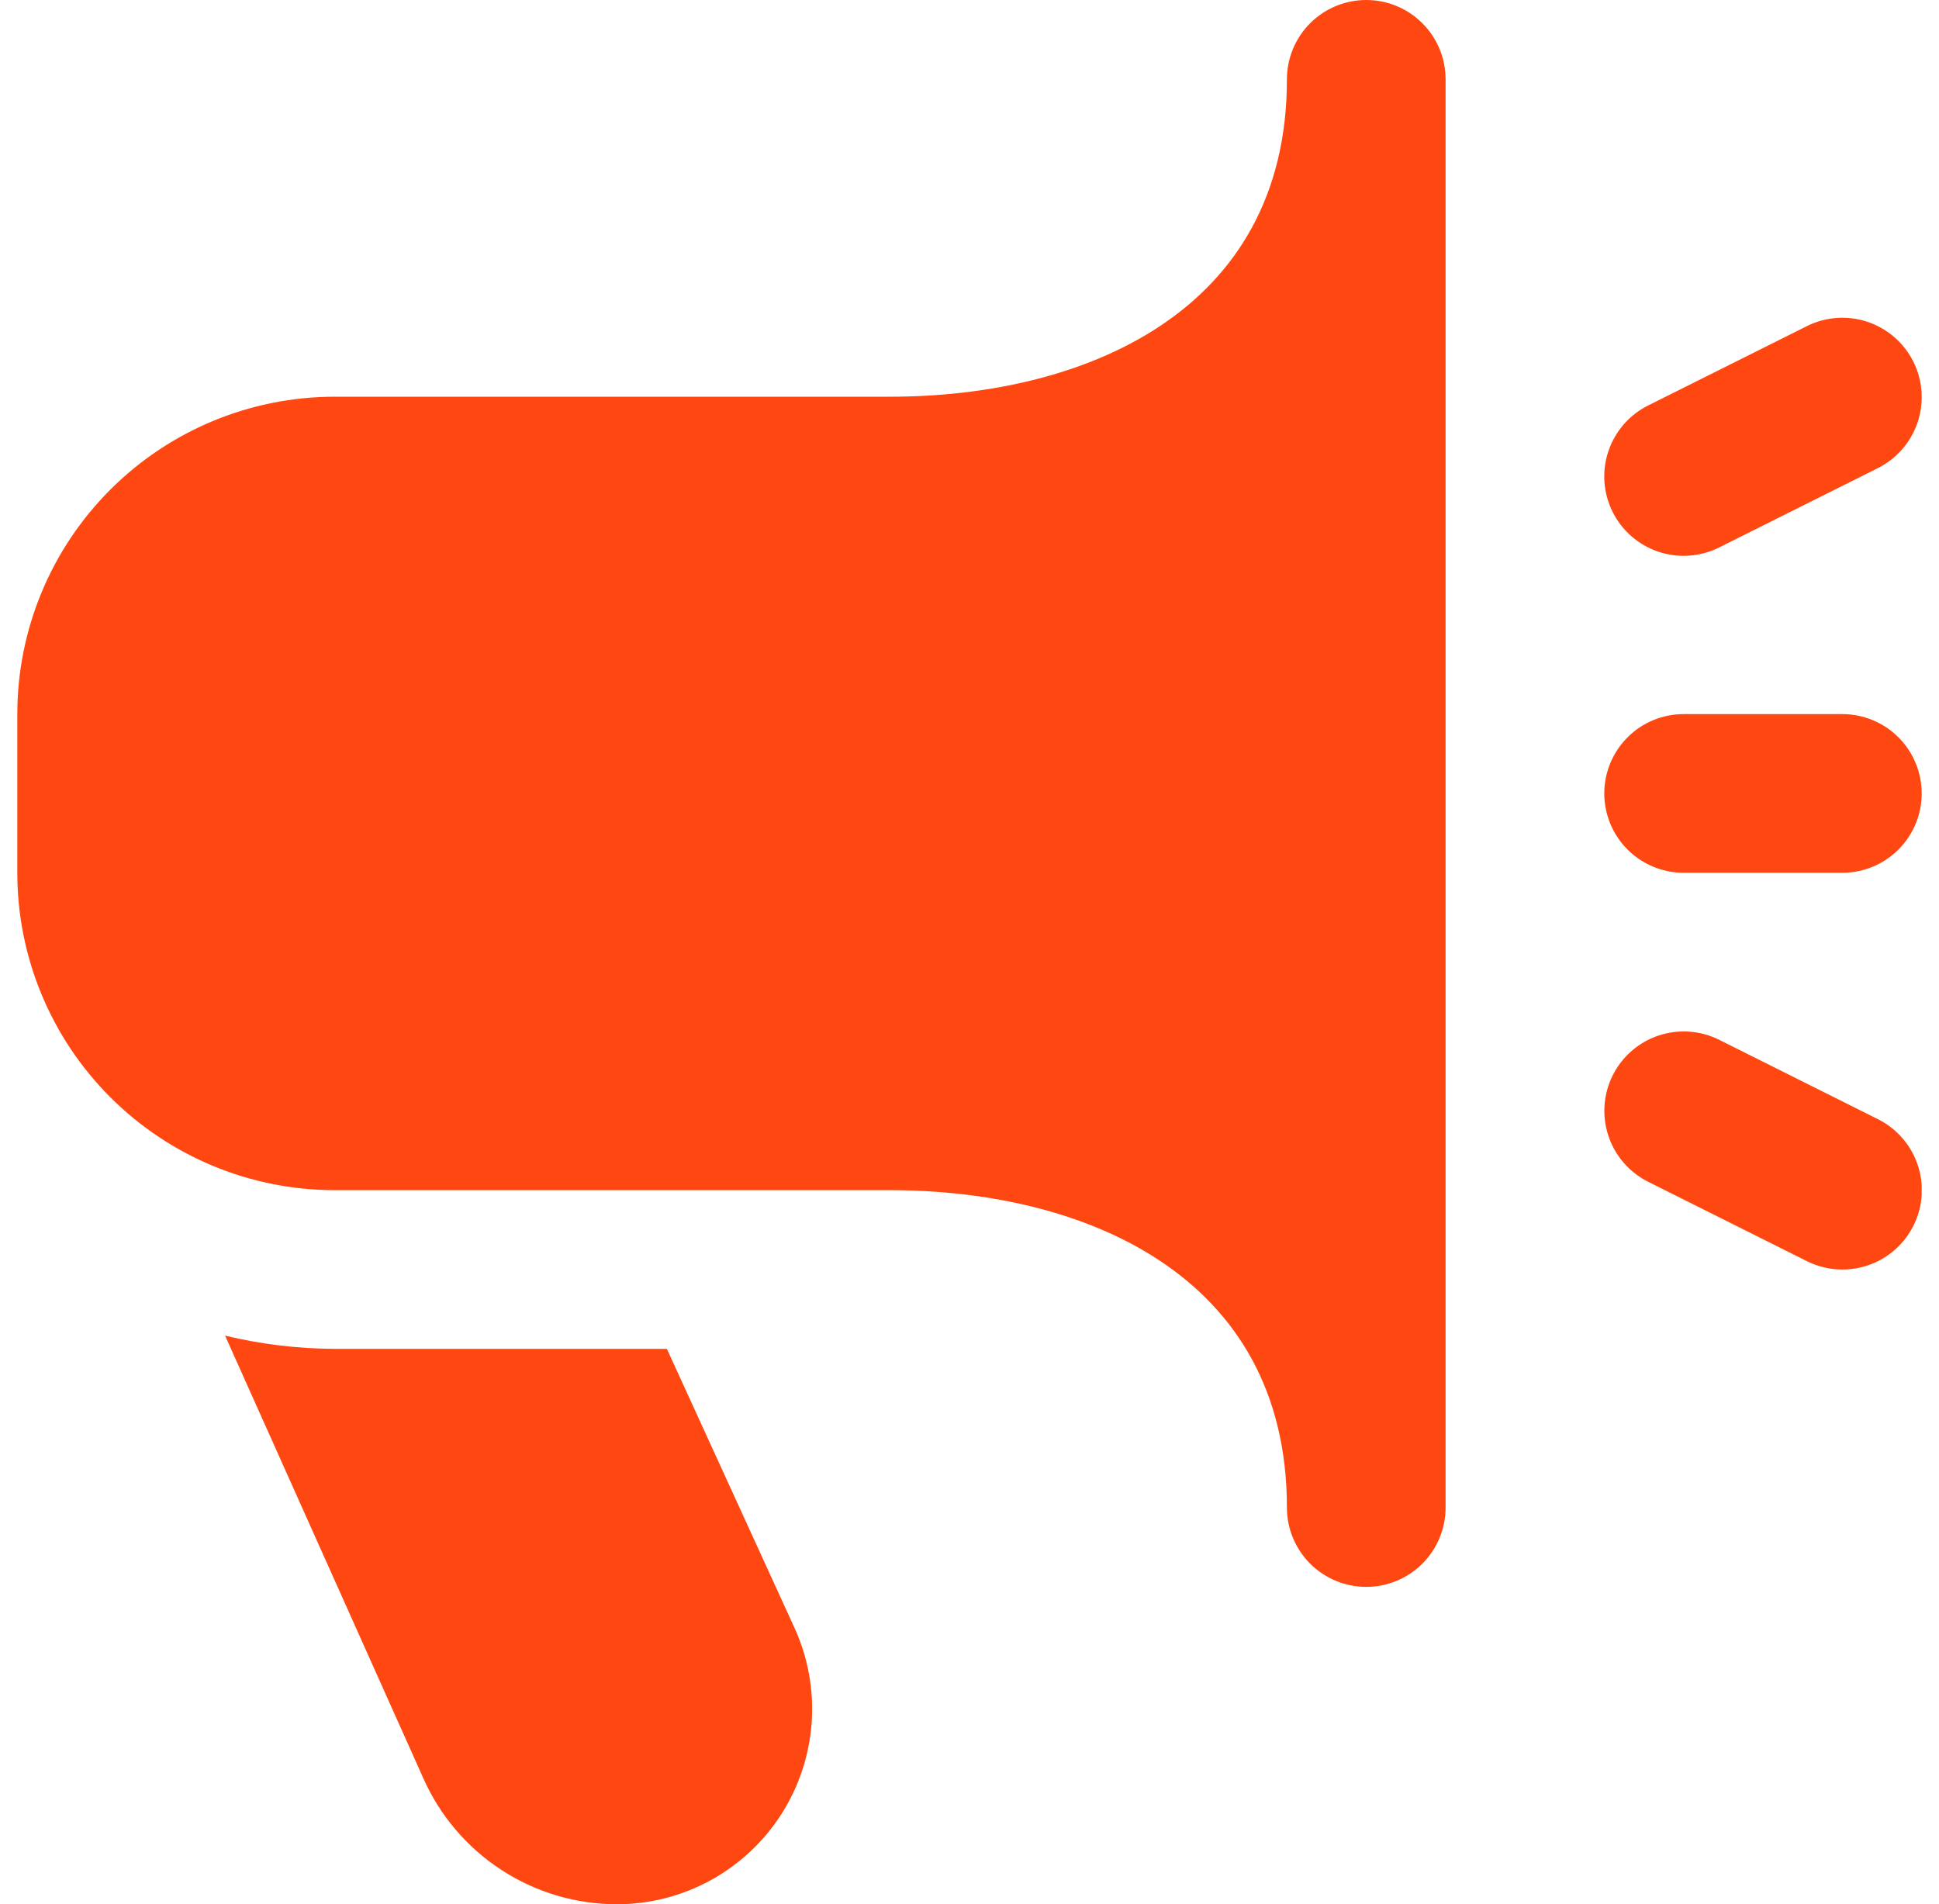 <svg width="56" height="55" viewBox="0 0 56 55" fill="none" xmlns="http://www.w3.org/2000/svg">
<g clip-path="url(#clip0_179_352)">
<path d="M53.208 36.667C52.854 36.667 52.504 36.584 52.186 36.426L47.603 34.134C47.059 33.863 46.645 33.386 46.453 32.809C46.26 32.233 46.305 31.603 46.576 31.059C46.848 30.515 47.325 30.101 47.901 29.909C48.478 29.716 49.108 29.761 49.652 30.032L54.235 32.324C54.698 32.554 55.069 32.935 55.288 33.403C55.507 33.871 55.562 34.399 55.443 34.902C55.324 35.405 55.039 35.853 54.633 36.174C54.227 36.494 53.725 36.668 53.208 36.667ZM49.649 15.812L54.233 13.521C54.777 13.249 55.19 12.773 55.383 12.196C55.575 11.619 55.531 10.989 55.259 10.445C54.988 9.901 54.511 9.488 53.934 9.295C53.358 9.103 52.728 9.147 52.184 9.419L47.601 11.71C47.057 11.982 46.643 12.459 46.45 13.036C46.258 13.612 46.302 14.242 46.574 14.786C46.846 15.33 47.322 15.744 47.899 15.936C48.476 16.129 49.105 16.084 49.649 15.812ZM55.5 22.917C55.5 22.309 55.259 21.726 54.829 21.296C54.399 20.866 53.816 20.625 53.208 20.625H48.625C48.017 20.625 47.434 20.866 47.005 21.296C46.575 21.726 46.333 22.309 46.333 22.917C46.333 23.524 46.575 24.107 47.005 24.537C47.434 24.967 48.017 25.208 48.625 25.208H53.208C53.816 25.208 54.399 24.967 54.829 24.537C55.259 24.107 55.5 23.524 55.5 22.917ZM41.75 43.542V2.292C41.75 1.684 41.509 1.101 41.079 0.671C40.649 0.241 40.066 0 39.458 0C38.85 0 38.268 0.241 37.838 0.671C37.408 1.101 37.167 1.684 37.167 2.292C37.167 9.05 31.247 11.458 25.708 11.458H9.667C7.236 11.458 4.904 12.424 3.185 14.143C1.466 15.862 0.5 18.194 0.5 20.625L0.5 25.208C0.5 27.64 1.466 29.971 3.185 31.69C4.904 33.409 7.236 34.375 9.667 34.375H25.708C31.247 34.375 37.167 36.783 37.167 43.542C37.167 44.15 37.408 44.732 37.838 45.162C38.268 45.592 38.85 45.833 39.458 45.833C40.066 45.833 40.649 45.592 41.079 45.162C41.509 44.732 41.75 44.15 41.75 43.542ZM19.26 38.958H9.667C8.6 38.954 7.537 38.826 6.5 38.576L12.229 51.368C12.71 52.449 13.494 53.367 14.487 54.012C15.479 54.657 16.637 55 17.82 55C18.762 54.999 19.688 54.762 20.515 54.311C21.341 53.86 22.042 53.209 22.553 52.419C23.063 51.628 23.368 50.721 23.439 49.782C23.51 48.844 23.345 47.902 22.958 47.043L19.26 38.958Z" fill="#FF4811"/>
</g>
<defs>
<clipPath id="clip0_179_352">
<rect width="55" height="55" fill="white" transform="translate(0.5)"/>
</clipPath>
</defs>
</svg>
